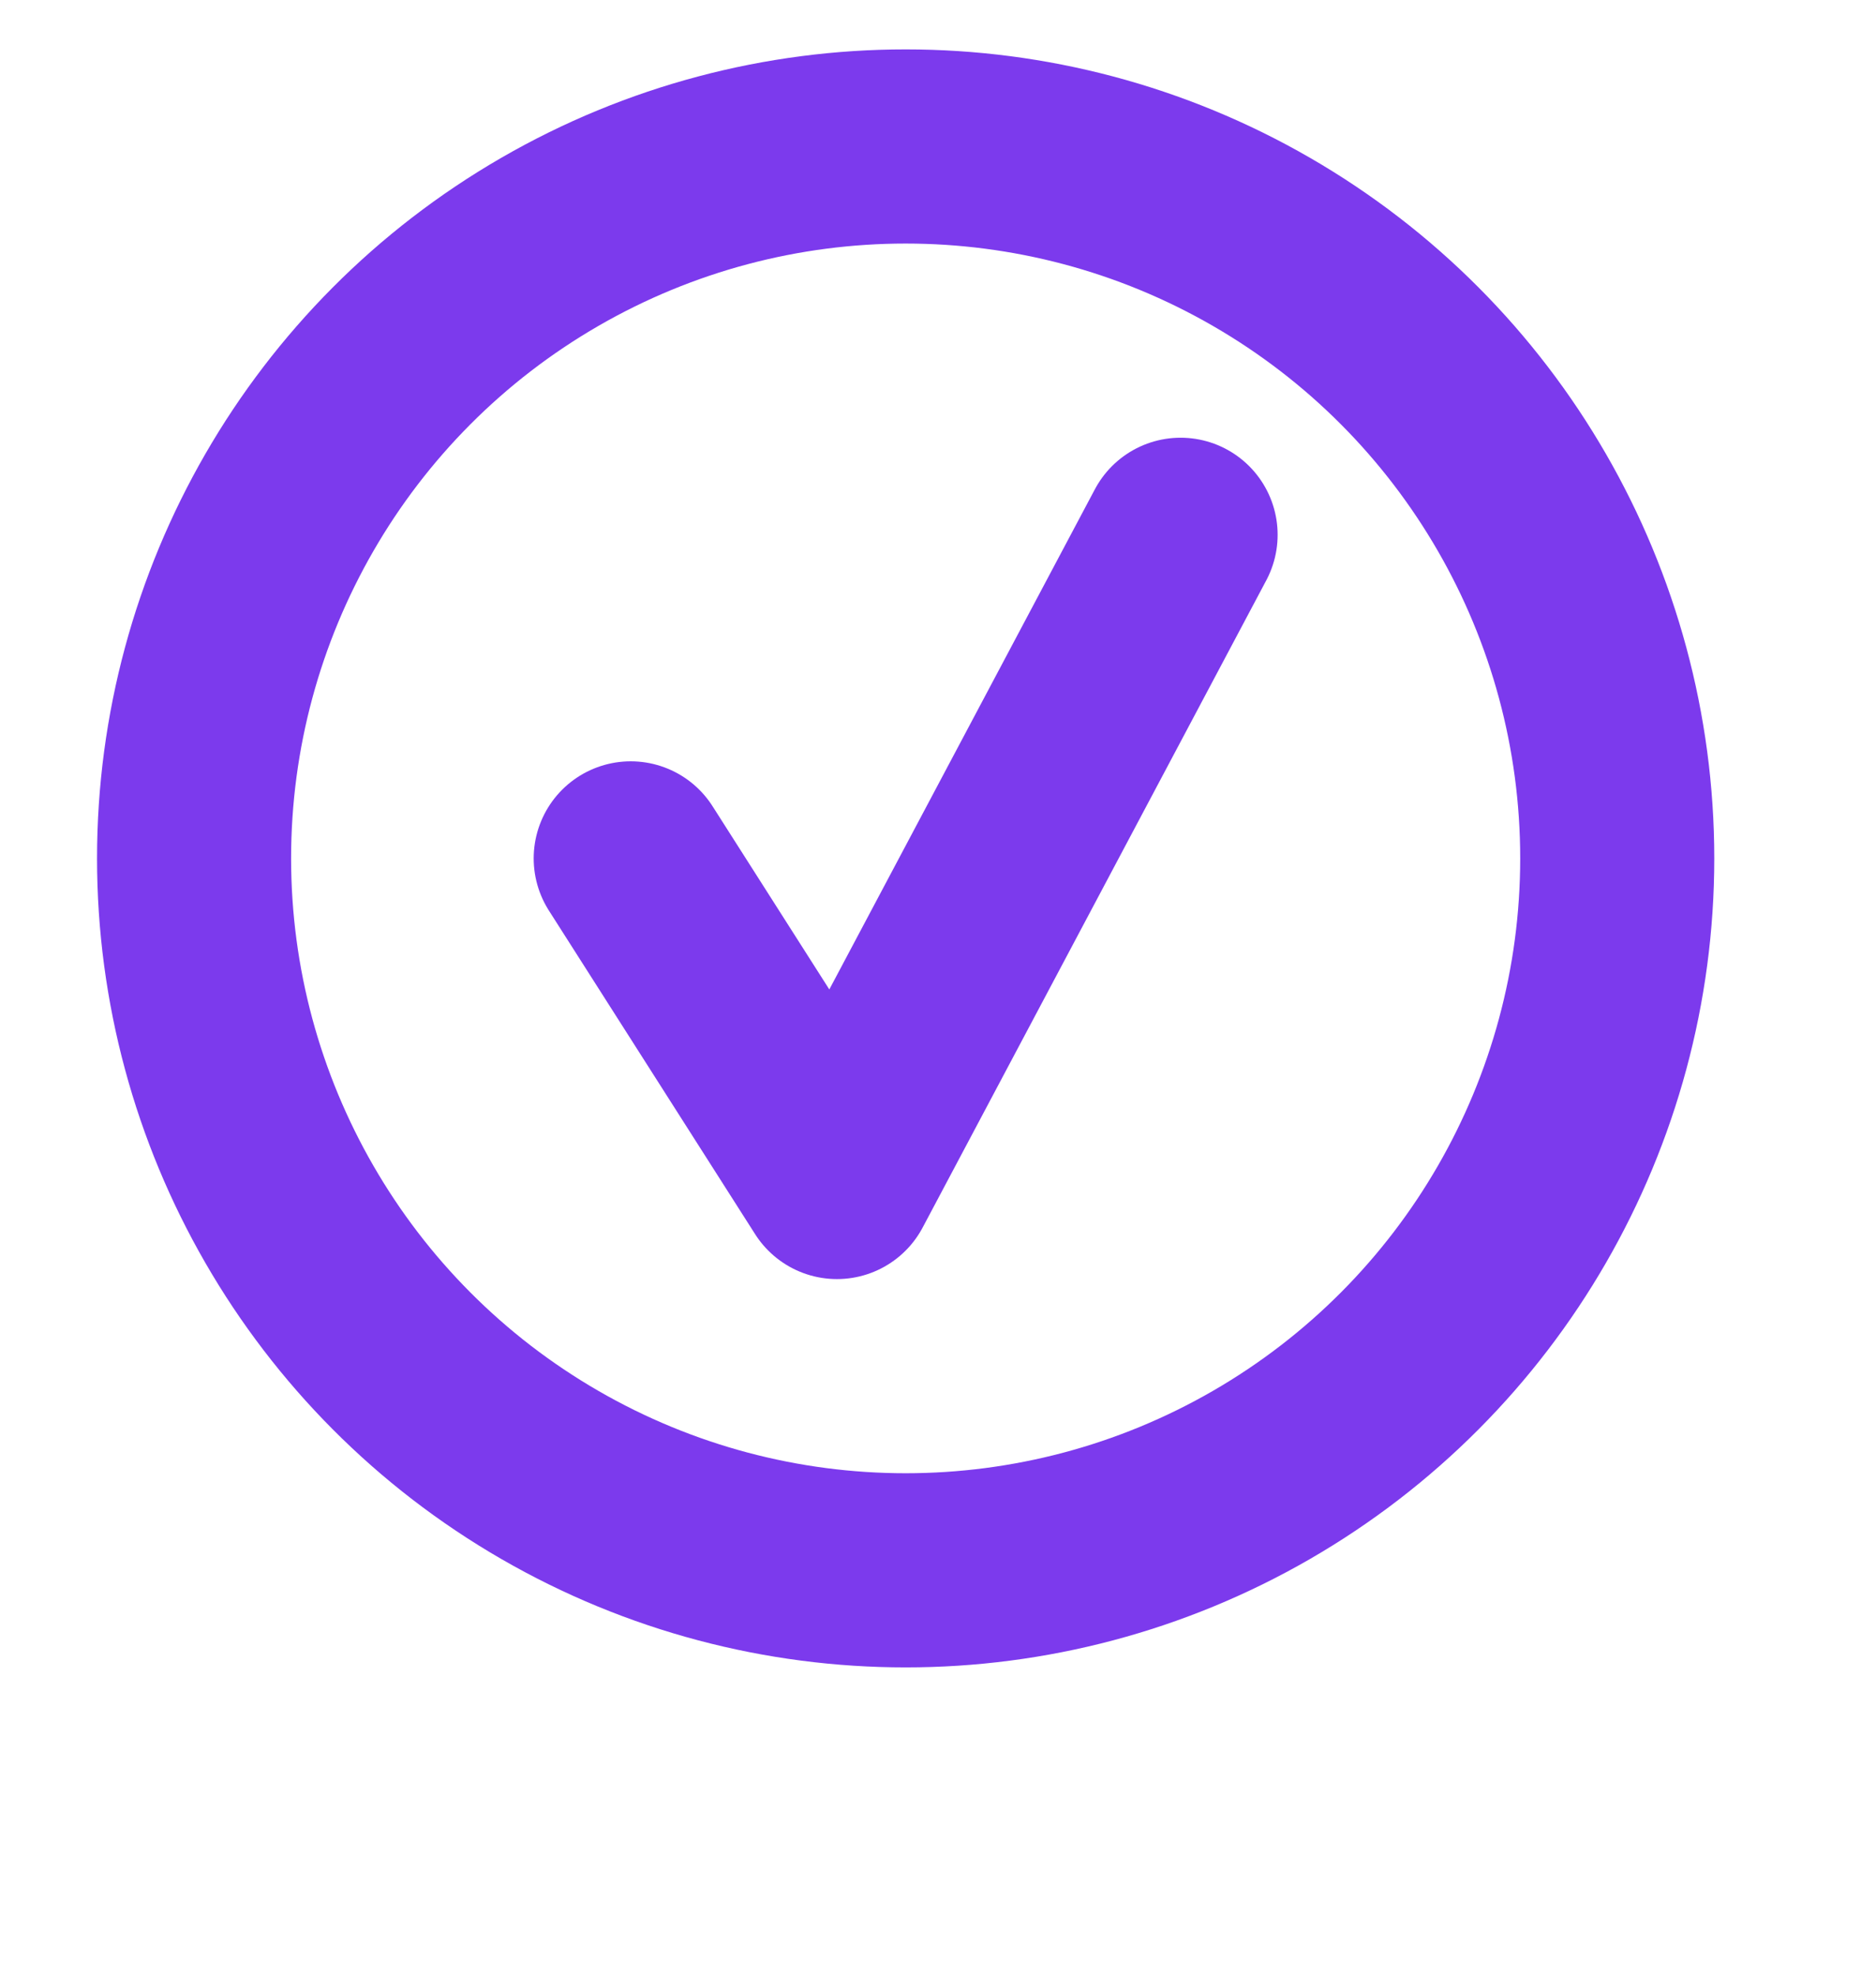 <svg width="19" height="20" viewBox="-2 0 29 28" fill="none" xmlns="http://www.w3.org/2000/svg">
<circle cx="12" cy="12" r="11" stroke="#7C3AED" stroke-width="3"/>
<path d="M7.75 12L10.938 17L16.25 7" stroke="#7C3AED" stroke-width="3" stroke-linecap="round" stroke-linejoin="round"/>
</svg>
